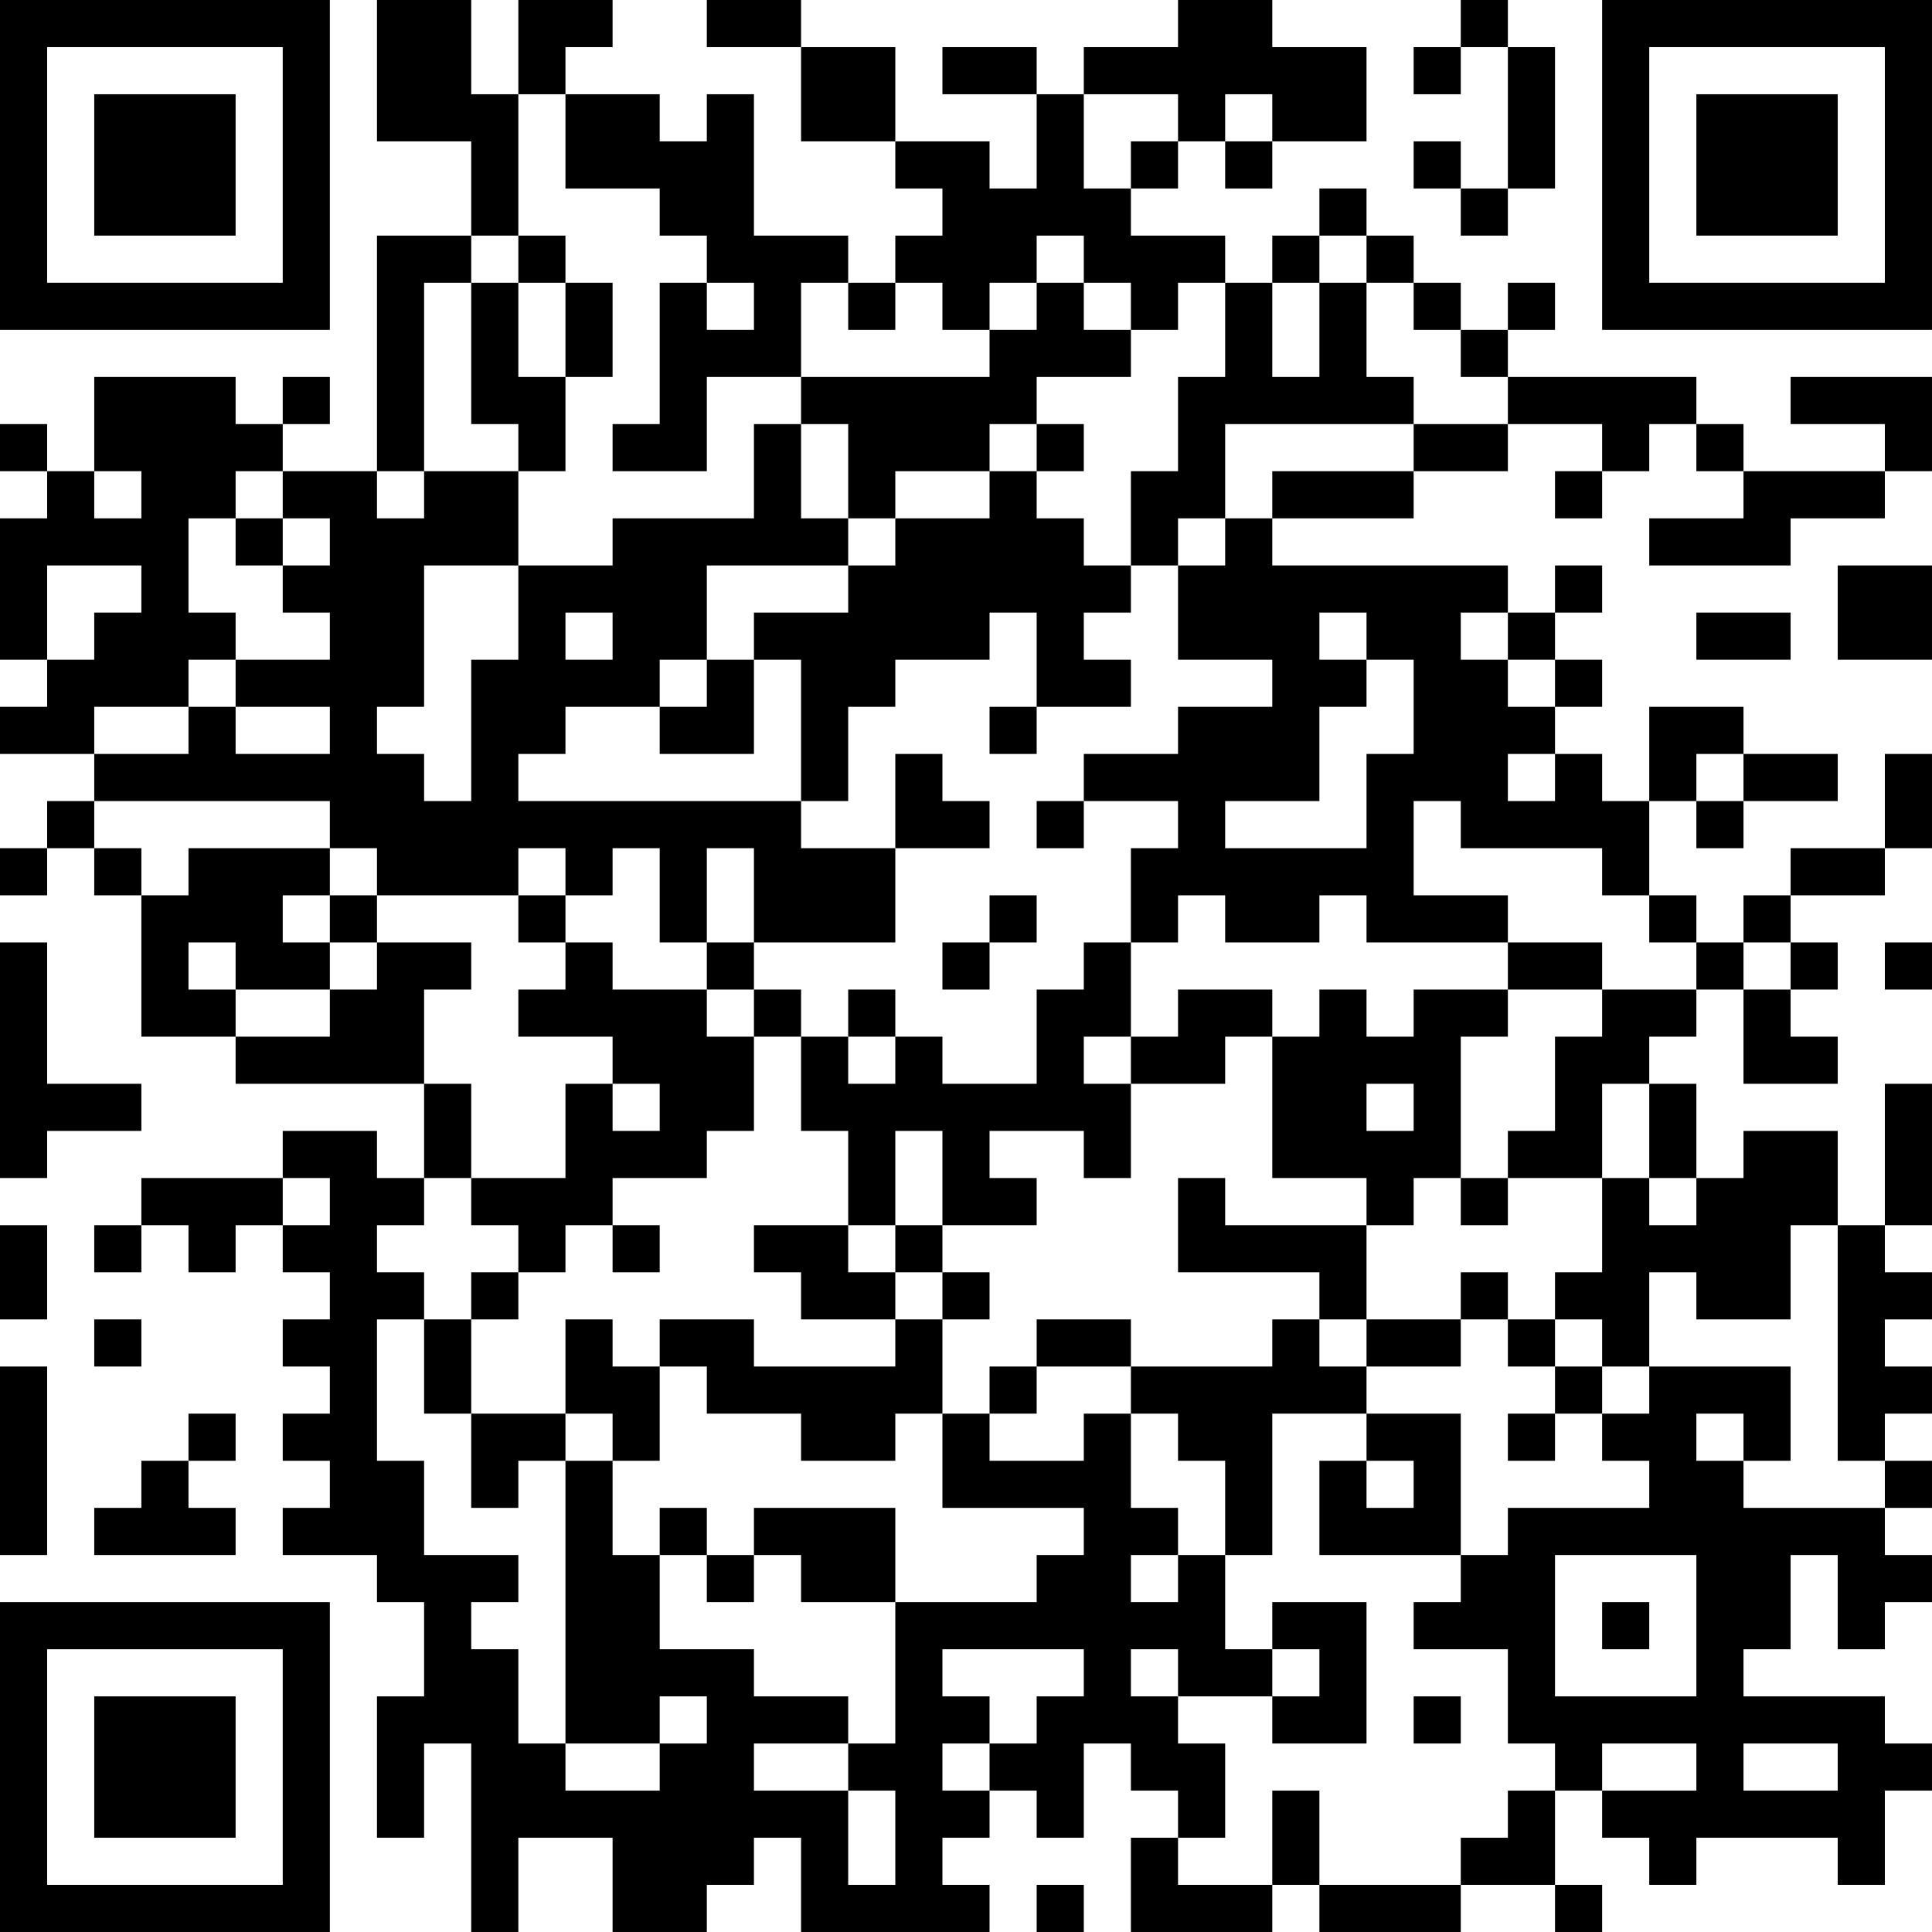 <?xml version="1.0" encoding="UTF-8"?>
<svg xmlns="http://www.w3.org/2000/svg" version="1.1" width="200" height="200" viewBox="0 0 200 200"><rect x="0" y="0" width="200" height="200" fill="#ffffff"/><g transform="scale(4.878)"><g transform="translate(0,0)"><path fill-rule="evenodd" d="M8 0L8 3L10 3L10 5L8 5L8 10L6 10L6 9L7 9L7 8L6 8L6 9L5 9L5 8L2 8L2 10L1 10L1 9L0 9L0 10L1 10L1 11L0 11L0 14L1 14L1 15L0 15L0 16L2 16L2 17L1 17L1 18L0 18L0 19L1 19L1 18L2 18L2 19L3 19L3 22L5 22L5 23L9 23L9 25L8 25L8 24L6 24L6 25L3 25L3 26L2 26L2 27L3 27L3 26L4 26L4 27L5 27L5 26L6 26L6 27L7 27L7 28L6 28L6 29L7 29L7 30L6 30L6 31L7 31L7 32L6 32L6 33L8 33L8 34L9 34L9 36L8 36L8 39L9 39L9 37L10 37L10 41L11 41L11 39L13 39L13 41L15 41L15 40L16 40L16 39L17 39L17 41L21 41L21 40L20 40L20 39L21 39L21 38L22 38L22 39L23 39L23 37L24 37L24 38L25 38L25 39L24 39L24 41L27 41L27 40L28 40L28 41L31 41L31 40L33 40L33 41L34 41L34 40L33 40L33 38L34 38L34 39L35 39L35 40L36 40L36 39L39 39L39 40L40 40L40 38L41 38L41 37L40 37L40 36L37 36L37 35L38 35L38 33L39 33L39 35L40 35L40 34L41 34L41 33L40 33L40 32L41 32L41 31L40 31L40 30L41 30L41 29L40 29L40 28L41 28L41 27L40 27L40 26L41 26L41 23L40 23L40 26L39 26L39 24L37 24L37 25L36 25L36 23L35 23L35 22L36 22L36 21L37 21L37 23L39 23L39 22L38 22L38 21L39 21L39 20L38 20L38 19L40 19L40 18L41 18L41 16L40 16L40 18L38 18L38 19L37 19L37 20L36 20L36 19L35 19L35 17L36 17L36 18L37 18L37 17L39 17L39 16L37 16L37 15L35 15L35 17L34 17L34 16L33 16L33 15L34 15L34 14L33 14L33 13L34 13L34 12L33 12L33 13L32 13L32 12L27 12L27 11L30 11L30 10L32 10L32 9L34 9L34 10L33 10L33 11L34 11L34 10L35 10L35 9L36 9L36 10L37 10L37 11L35 11L35 12L38 12L38 11L40 11L40 10L41 10L41 8L38 8L38 9L40 9L40 10L37 10L37 9L36 9L36 8L32 8L32 7L33 7L33 6L32 6L32 7L31 7L31 6L30 6L30 5L29 5L29 4L28 4L28 5L27 5L27 6L26 6L26 5L24 5L24 4L25 4L25 3L26 3L26 4L27 4L27 3L29 3L29 1L27 1L27 0L25 0L25 1L23 1L23 2L22 2L22 1L20 1L20 2L22 2L22 4L21 4L21 3L19 3L19 1L17 1L17 0L15 0L15 1L17 1L17 3L19 3L19 4L20 4L20 5L19 5L19 6L18 6L18 5L16 5L16 2L15 2L15 3L14 3L14 2L12 2L12 1L13 1L13 0L11 0L11 2L10 2L10 0ZM31 0L31 1L30 1L30 2L31 2L31 1L32 1L32 4L31 4L31 3L30 3L30 4L31 4L31 5L32 5L32 4L33 4L33 1L32 1L32 0ZM11 2L11 5L10 5L10 6L9 6L9 10L8 10L8 11L9 11L9 10L11 10L11 12L9 12L9 15L8 15L8 16L9 16L9 17L10 17L10 14L11 14L11 12L13 12L13 11L16 11L16 9L17 9L17 11L18 11L18 12L15 12L15 14L14 14L14 15L12 15L12 16L11 16L11 17L17 17L17 18L19 18L19 20L16 20L16 18L15 18L15 20L14 20L14 18L13 18L13 19L12 19L12 18L11 18L11 19L8 19L8 18L7 18L7 17L2 17L2 18L3 18L3 19L4 19L4 18L7 18L7 19L6 19L6 20L7 20L7 21L5 21L5 20L4 20L4 21L5 21L5 22L7 22L7 21L8 21L8 20L10 20L10 21L9 21L9 23L10 23L10 25L9 25L9 26L8 26L8 27L9 27L9 28L8 28L8 31L9 31L9 33L11 33L11 34L10 34L10 35L11 35L11 37L12 37L12 38L14 38L14 37L15 37L15 36L14 36L14 37L12 37L12 31L13 31L13 33L14 33L14 35L16 35L16 36L18 36L18 37L16 37L16 38L18 38L18 40L19 40L19 38L18 38L18 37L19 37L19 34L22 34L22 33L23 33L23 32L20 32L20 30L21 30L21 31L23 31L23 30L24 30L24 32L25 32L25 33L24 33L24 34L25 34L25 33L26 33L26 35L27 35L27 36L25 36L25 35L24 35L24 36L25 36L25 37L26 37L26 39L25 39L25 40L27 40L27 38L28 38L28 40L31 40L31 39L32 39L32 38L33 38L33 37L32 37L32 35L30 35L30 34L31 34L31 33L32 33L32 32L35 32L35 31L34 31L34 30L35 30L35 29L38 29L38 31L37 31L37 30L36 30L36 31L37 31L37 32L40 32L40 31L39 31L39 26L38 26L38 28L36 28L36 27L35 27L35 29L34 29L34 28L33 28L33 27L34 27L34 25L35 25L35 26L36 26L36 25L35 25L35 23L34 23L34 25L32 25L32 24L33 24L33 22L34 22L34 21L36 21L36 20L35 20L35 19L34 19L34 18L31 18L31 17L30 17L30 19L32 19L32 20L29 20L29 19L28 19L28 20L26 20L26 19L25 19L25 20L24 20L24 18L25 18L25 17L23 17L23 16L25 16L25 15L27 15L27 14L25 14L25 12L26 12L26 11L27 11L27 10L30 10L30 9L32 9L32 8L31 8L31 7L30 7L30 6L29 6L29 5L28 5L28 6L27 6L27 8L28 8L28 6L29 6L29 8L30 8L30 9L26 9L26 11L25 11L25 12L24 12L24 10L25 10L25 8L26 8L26 6L25 6L25 7L24 7L24 6L23 6L23 5L22 5L22 6L21 6L21 7L20 7L20 6L19 6L19 7L18 7L18 6L17 6L17 8L15 8L15 10L13 10L13 9L14 9L14 6L15 6L15 7L16 7L16 6L15 6L15 5L14 5L14 4L12 4L12 2ZM23 2L23 4L24 4L24 3L25 3L25 2ZM26 2L26 3L27 3L27 2ZM11 5L11 6L10 6L10 9L11 9L11 10L12 10L12 8L13 8L13 6L12 6L12 5ZM11 6L11 8L12 8L12 6ZM22 6L22 7L21 7L21 8L17 8L17 9L18 9L18 11L19 11L19 12L18 12L18 13L16 13L16 14L15 14L15 15L14 15L14 16L16 16L16 14L17 14L17 17L18 17L18 15L19 15L19 14L21 14L21 13L22 13L22 15L21 15L21 16L22 16L22 15L24 15L24 14L23 14L23 13L24 13L24 12L23 12L23 11L22 11L22 10L23 10L23 9L22 9L22 8L24 8L24 7L23 7L23 6ZM21 9L21 10L19 10L19 11L21 11L21 10L22 10L22 9ZM2 10L2 11L3 11L3 10ZM5 10L5 11L4 11L4 13L5 13L5 14L4 14L4 15L2 15L2 16L4 16L4 15L5 15L5 16L7 16L7 15L5 15L5 14L7 14L7 13L6 13L6 12L7 12L7 11L6 11L6 10ZM5 11L5 12L6 12L6 11ZM1 12L1 14L2 14L2 13L3 13L3 12ZM39 12L39 14L41 14L41 12ZM12 13L12 14L13 14L13 13ZM28 13L28 14L29 14L29 15L28 15L28 17L26 17L26 18L29 18L29 16L30 16L30 14L29 14L29 13ZM31 13L31 14L32 14L32 15L33 15L33 14L32 14L32 13ZM36 13L36 14L38 14L38 13ZM19 16L19 18L21 18L21 17L20 17L20 16ZM32 16L32 17L33 17L33 16ZM36 16L36 17L37 17L37 16ZM22 17L22 18L23 18L23 17ZM7 19L7 20L8 20L8 19ZM11 19L11 20L12 20L12 21L11 21L11 22L13 22L13 23L12 23L12 25L10 25L10 26L11 26L11 27L10 27L10 28L9 28L9 30L10 30L10 32L11 32L11 31L12 31L12 30L13 30L13 31L14 31L14 29L15 29L15 30L17 30L17 31L19 31L19 30L20 30L20 28L21 28L21 27L20 27L20 26L22 26L22 25L21 25L21 24L23 24L23 25L24 25L24 23L26 23L26 22L27 22L27 25L29 25L29 26L26 26L26 25L25 25L25 27L28 27L28 28L27 28L27 29L24 29L24 28L22 28L22 29L21 29L21 30L22 30L22 29L24 29L24 30L25 30L25 31L26 31L26 33L27 33L27 30L29 30L29 31L28 31L28 33L31 33L31 30L29 30L29 29L31 29L31 28L32 28L32 29L33 29L33 30L32 30L32 31L33 31L33 30L34 30L34 29L33 29L33 28L32 28L32 27L31 27L31 28L29 28L29 26L30 26L30 25L31 25L31 26L32 26L32 25L31 25L31 22L32 22L32 21L34 21L34 20L32 20L32 21L30 21L30 22L29 22L29 21L28 21L28 22L27 22L27 21L25 21L25 22L24 22L24 20L23 20L23 21L22 21L22 23L20 23L20 22L19 22L19 21L18 21L18 22L17 22L17 21L16 21L16 20L15 20L15 21L13 21L13 20L12 20L12 19ZM21 19L21 20L20 20L20 21L21 21L21 20L22 20L22 19ZM0 20L0 25L1 25L1 24L3 24L3 23L1 23L1 20ZM37 20L37 21L38 21L38 20ZM40 20L40 21L41 21L41 20ZM15 21L15 22L16 22L16 24L15 24L15 25L13 25L13 26L12 26L12 27L11 27L11 28L10 28L10 30L12 30L12 28L13 28L13 29L14 29L14 28L16 28L16 29L19 29L19 28L20 28L20 27L19 27L19 26L20 26L20 24L19 24L19 26L18 26L18 24L17 24L17 22L16 22L16 21ZM18 22L18 23L19 23L19 22ZM23 22L23 23L24 23L24 22ZM13 23L13 24L14 24L14 23ZM29 23L29 24L30 24L30 23ZM6 25L6 26L7 26L7 25ZM0 26L0 28L1 28L1 26ZM13 26L13 27L14 27L14 26ZM16 26L16 27L17 27L17 28L19 28L19 27L18 27L18 26ZM2 28L2 29L3 29L3 28ZM28 28L28 29L29 29L29 28ZM0 29L0 33L1 33L1 29ZM4 30L4 31L3 31L3 32L2 32L2 33L5 33L5 32L4 32L4 31L5 31L5 30ZM29 31L29 32L30 32L30 31ZM14 32L14 33L15 33L15 34L16 34L16 33L17 33L17 34L19 34L19 32L16 32L16 33L15 33L15 32ZM33 33L33 36L36 36L36 33ZM27 34L27 35L28 35L28 36L27 36L27 37L29 37L29 34ZM34 34L34 35L35 35L35 34ZM20 35L20 36L21 36L21 37L20 37L20 38L21 38L21 37L22 37L22 36L23 36L23 35ZM30 36L30 37L31 37L31 36ZM34 37L34 38L36 38L36 37ZM37 37L37 38L39 38L39 37ZM22 40L22 41L23 41L23 40ZM0 0L0 7L7 7L7 0ZM1 1L1 6L6 6L6 1ZM2 2L2 5L5 5L5 2ZM34 0L34 7L41 7L41 0ZM35 1L35 6L40 6L40 1ZM36 2L36 5L39 5L39 2ZM0 34L0 41L7 41L7 34ZM1 35L1 40L6 40L6 35ZM2 36L2 39L5 39L5 36Z" fill="#000000"/></g></g></svg>
